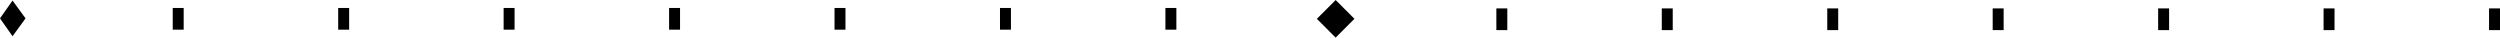 <svg id="Слой_1" data-name="Слой 1" xmlns="http://www.w3.org/2000/svg" viewBox="0 0 630.18 9.48"><rect x="627.42" y="2.12" width="2.76" height="5.47"/><rect x="585.71" y="2.12" width="2.76" height="5.47"/><rect x="544.01" y="2.12" width="2.76" height="5.47"/><rect x="502.3" y="2.12" width="2.76" height="5.47"/><rect x="460.6" y="2.12" width="2.76" height="5.47"/><rect x="418.89" y="2.12" width="2.76" height="5.47"/><rect x="377.19" y="2.12" width="2.76" height="5.47"/><rect x="333.33" y="1.39" width="6.7" height="6.7" transform="translate(95.26 239.46) rotate(-45)"/><rect x="293.77" y="2.01" width="2.76" height="5.47"/><rect x="252.07" y="2.01" width="2.76" height="5.47"/><rect x="210.36" y="2.01" width="2.76" height="5.47"/><rect x="168.66" y="2.01" width="2.76" height="5.47"/><rect x="126.95" y="2.01" width="2.76" height="5.47"/><rect x="85.25" y="2.01" width="2.76" height="5.47"/><rect x="43.54" y="2.01" width="2.76" height="5.47"/><polygon points="6.44 4.63 3.16 9.13 0 4.63 3.16 0.14 6.44 4.63"/></svg>